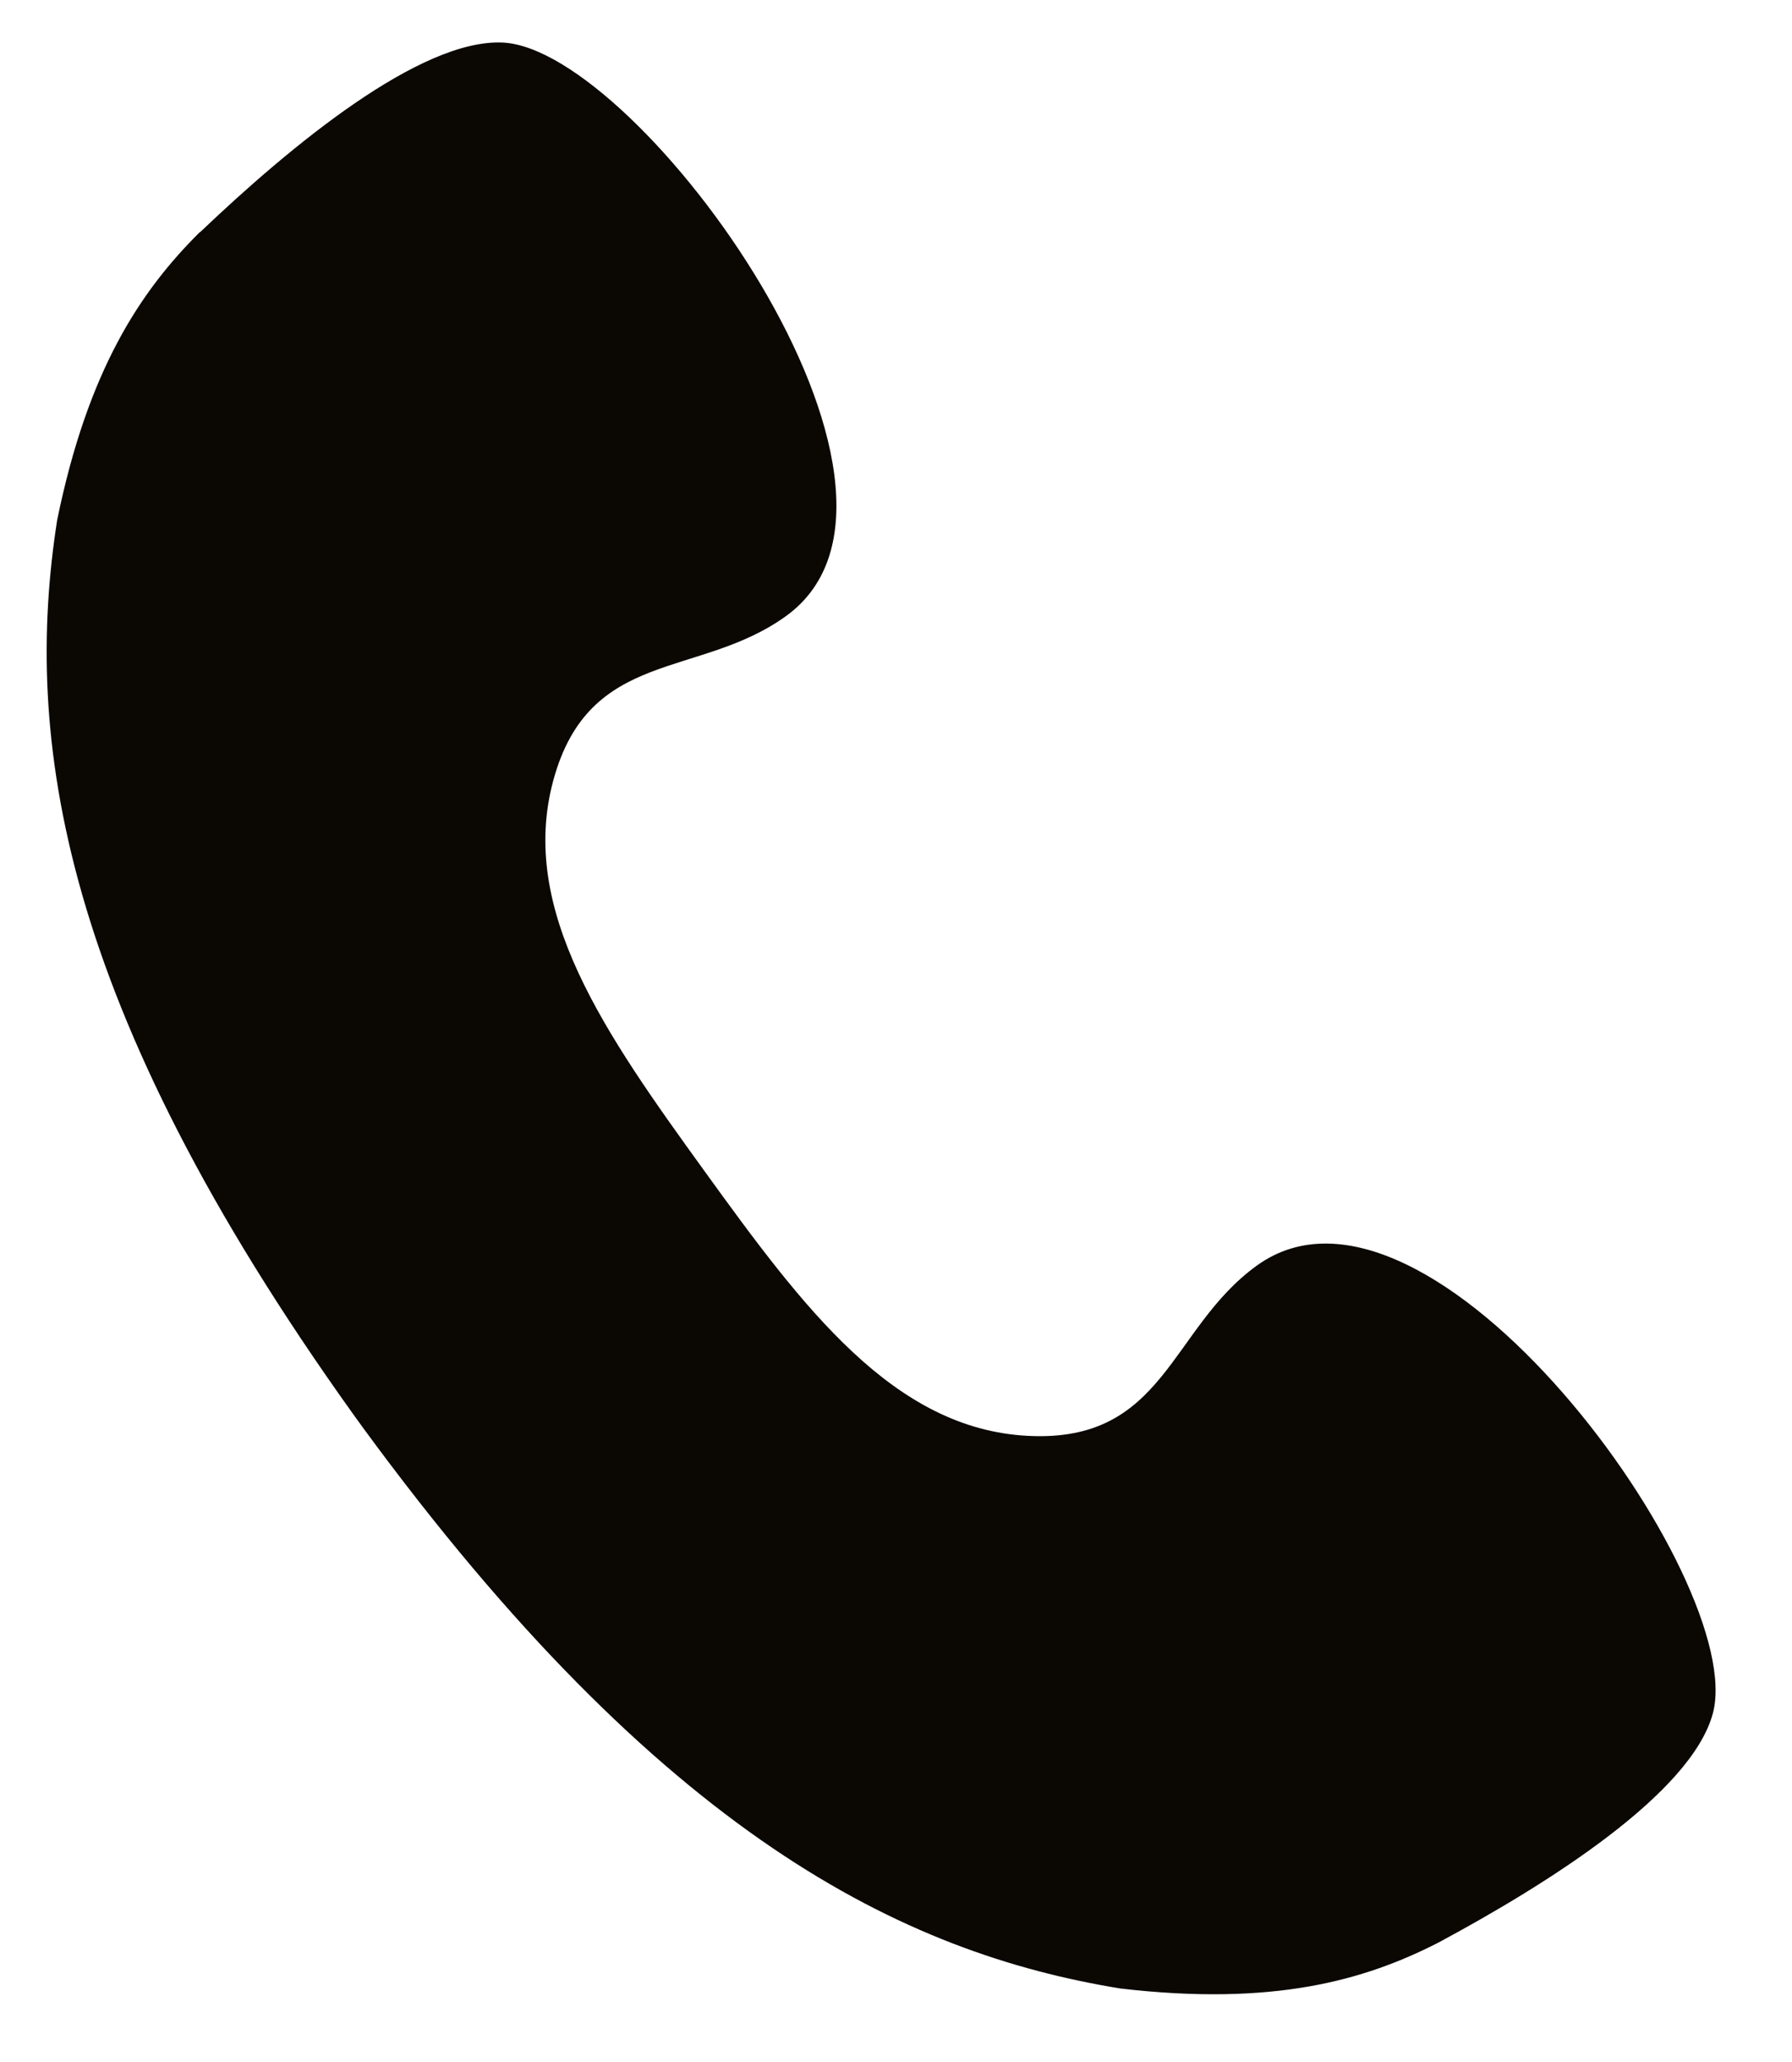 <svg width="20" height="23" viewBox="0 0 20 23" fill="none" xmlns="http://www.w3.org/2000/svg">
<path d="M2.233 2.59C3.238 1.632 4.691 0.428 5.615 0.475C7.144 0.553 10.706 5.471 8.775 6.87C7.803 7.574 6.579 7.226 6.176 8.702C5.781 10.153 6.757 11.534 7.86 13.059C8.962 14.583 9.97 15.94 11.474 16.016C13.002 16.094 13.053 14.822 14.025 14.118C15.955 12.721 19.517 17.639 19.116 19.114C18.873 20.007 17.276 21.012 16.052 21.669C15.224 22.092 14.209 22.379 12.503 22.18C10.079 21.784 7.389 20.478 4.054 15.929L3.944 15.777C0.66 11.191 0.259 8.227 0.638 5.801C0.982 4.119 1.571 3.243 2.231 2.588L2.233 2.59Z" fill="#0B0803"/>
</svg>

